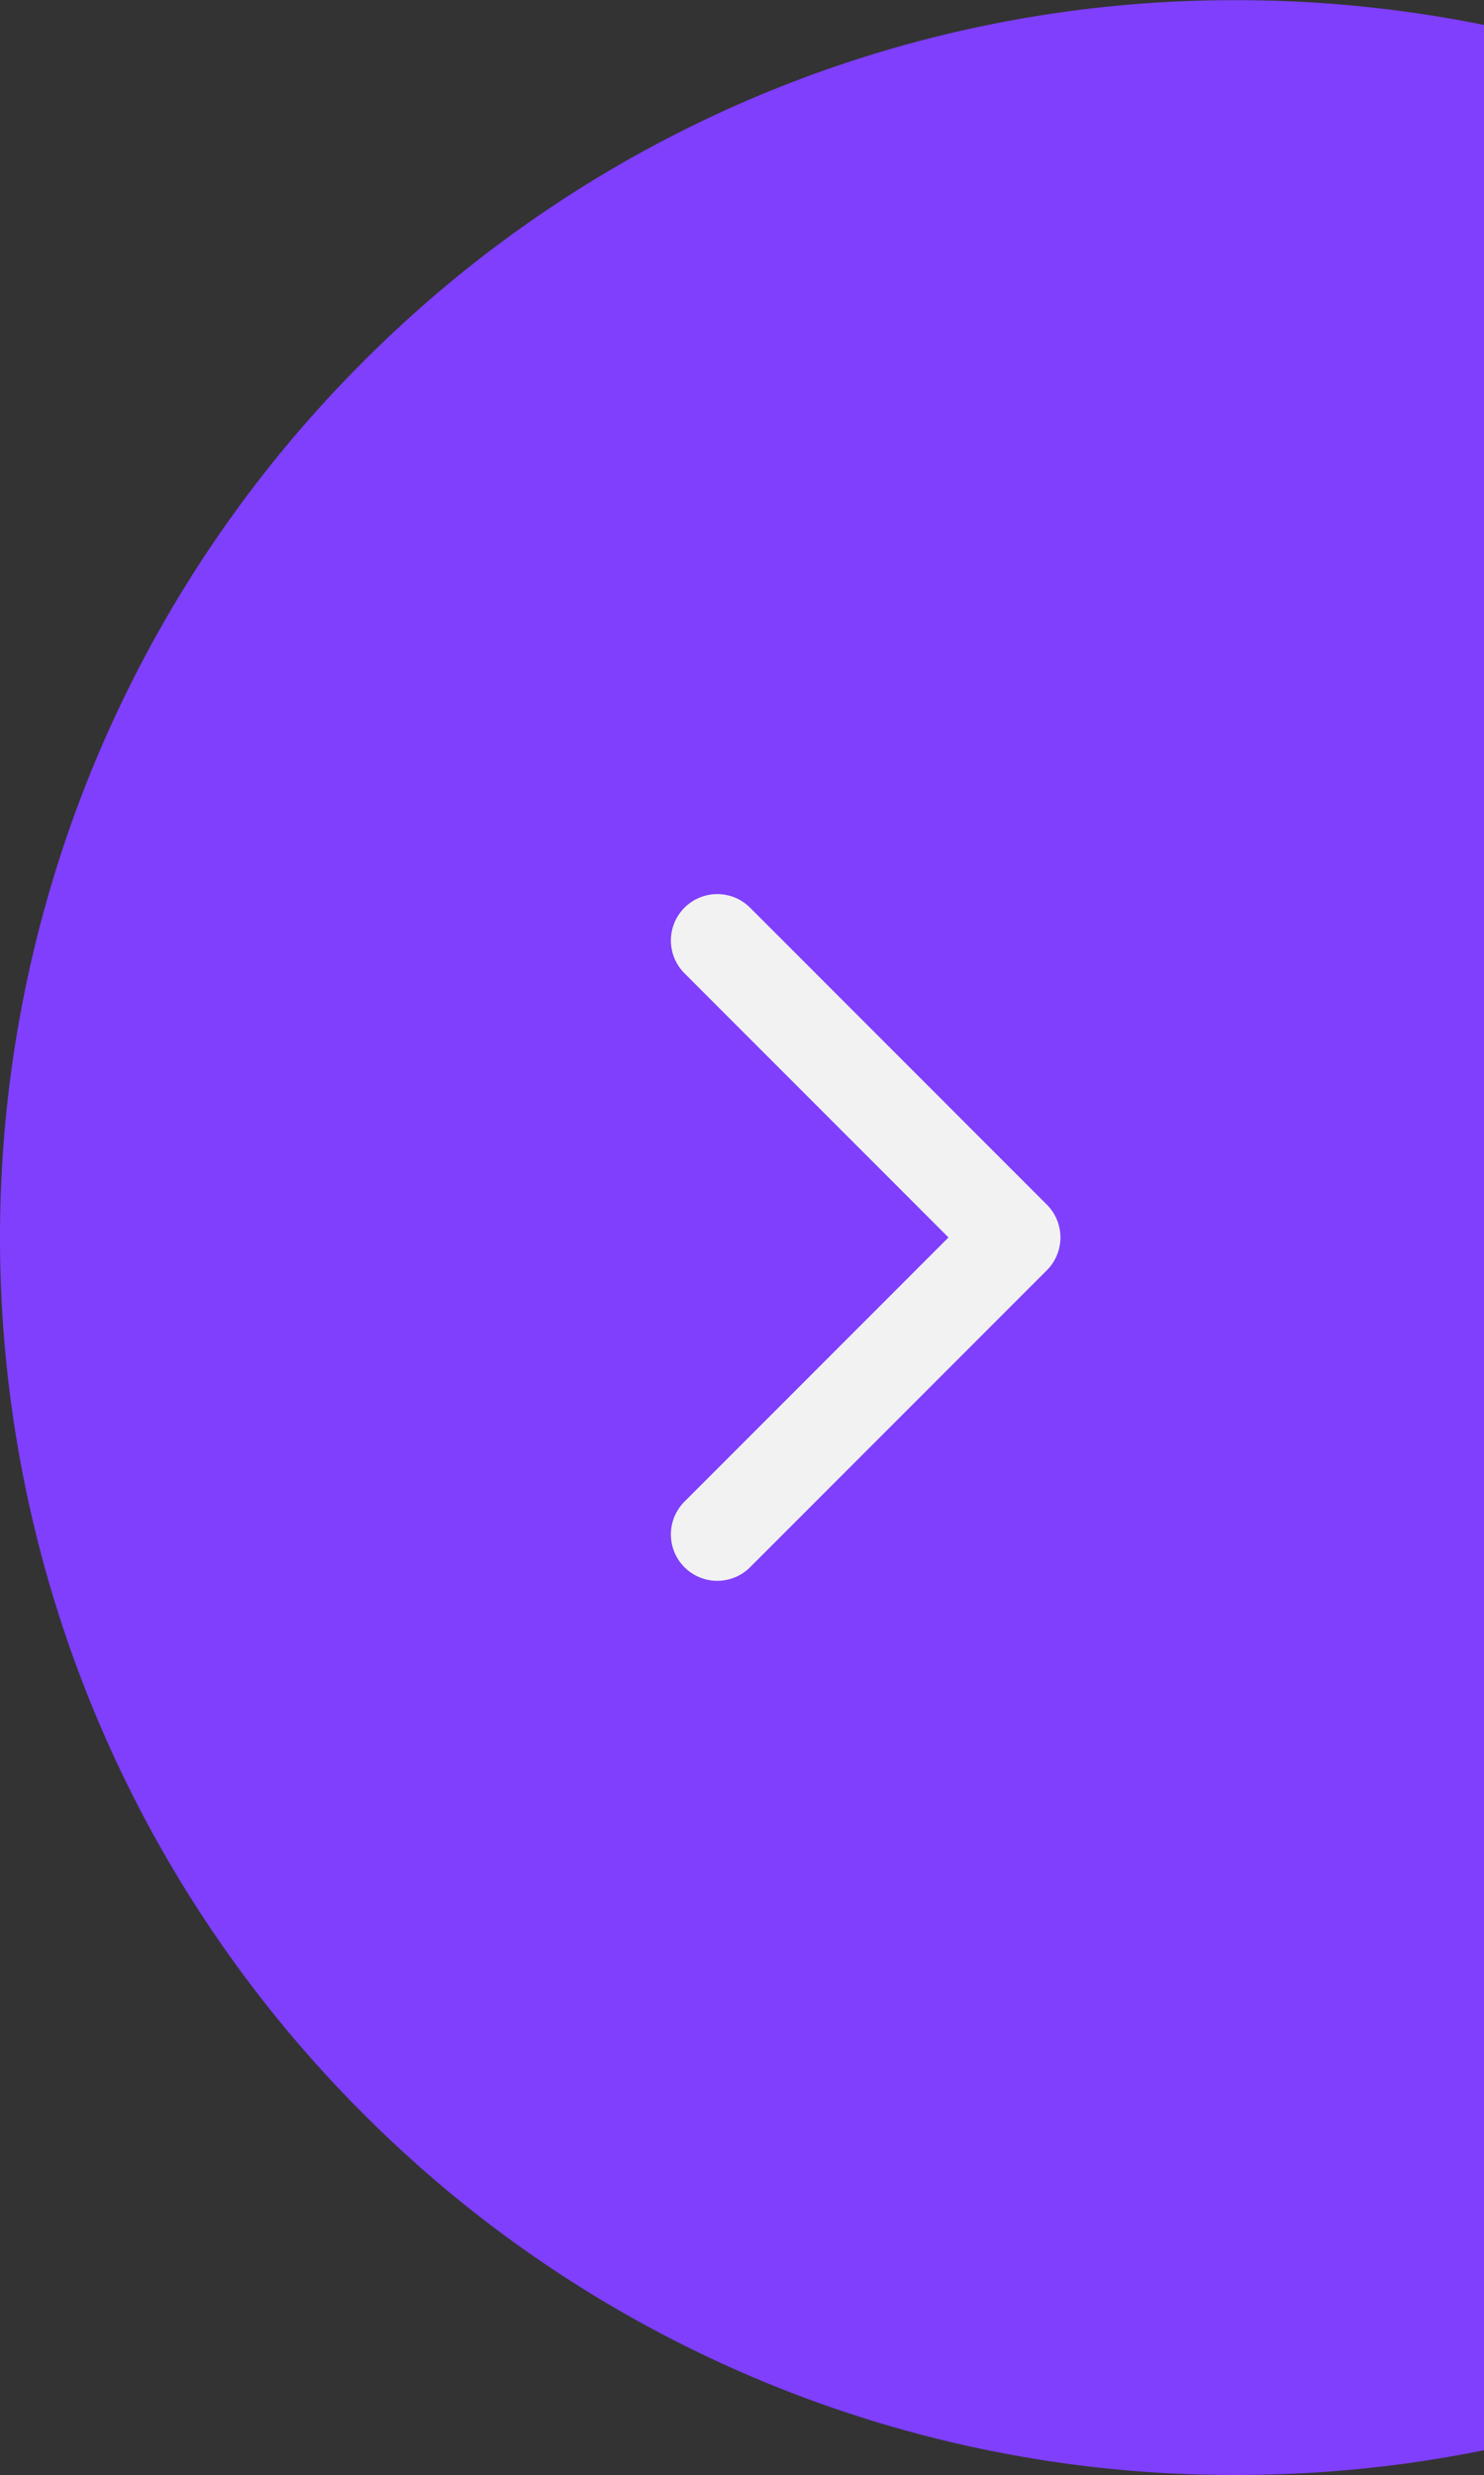 <svg id="Group_8571" data-name="Group 8571" xmlns="http://www.w3.org/2000/svg" width="24" height="40.003" viewBox="0 0 24 40.003">
  <rect x="0" y="0" width="24" height="40.003" fill="#333333" stroke="none"/>
  <path id="Subtraction_116" data-name="Subtraction 116" d="M4,0A20.15,20.15,0,0,0,0,.4V39.6A20.143,20.143,0,0,0,4,40a19.865,19.865,0,0,0,14.141-5.858,20,20,0,0,0,0-28.287A19.865,19.865,0,0,0,4,0Z" transform="translate(24 40.003) rotate(180)" fill="#7f3ffc"/>
  <g id="chevron-down" transform="translate(23.6 10.401) rotate(90)">
    <path id="Path_690" data-name="Path 690" d="M0,19.2H19.2V0H0Z" transform="translate(0 0)" fill="none"/>
    <path id="Path_691" data-name="Path 691" d="M0,4.8,4.8,0,9.6,4.8" transform="translate(4.8 7.2)" fill="none" stroke="#f2f2f2" stroke-linecap="round" stroke-linejoin="round" stroke-width="1.5"/>
  </g>
</svg>
